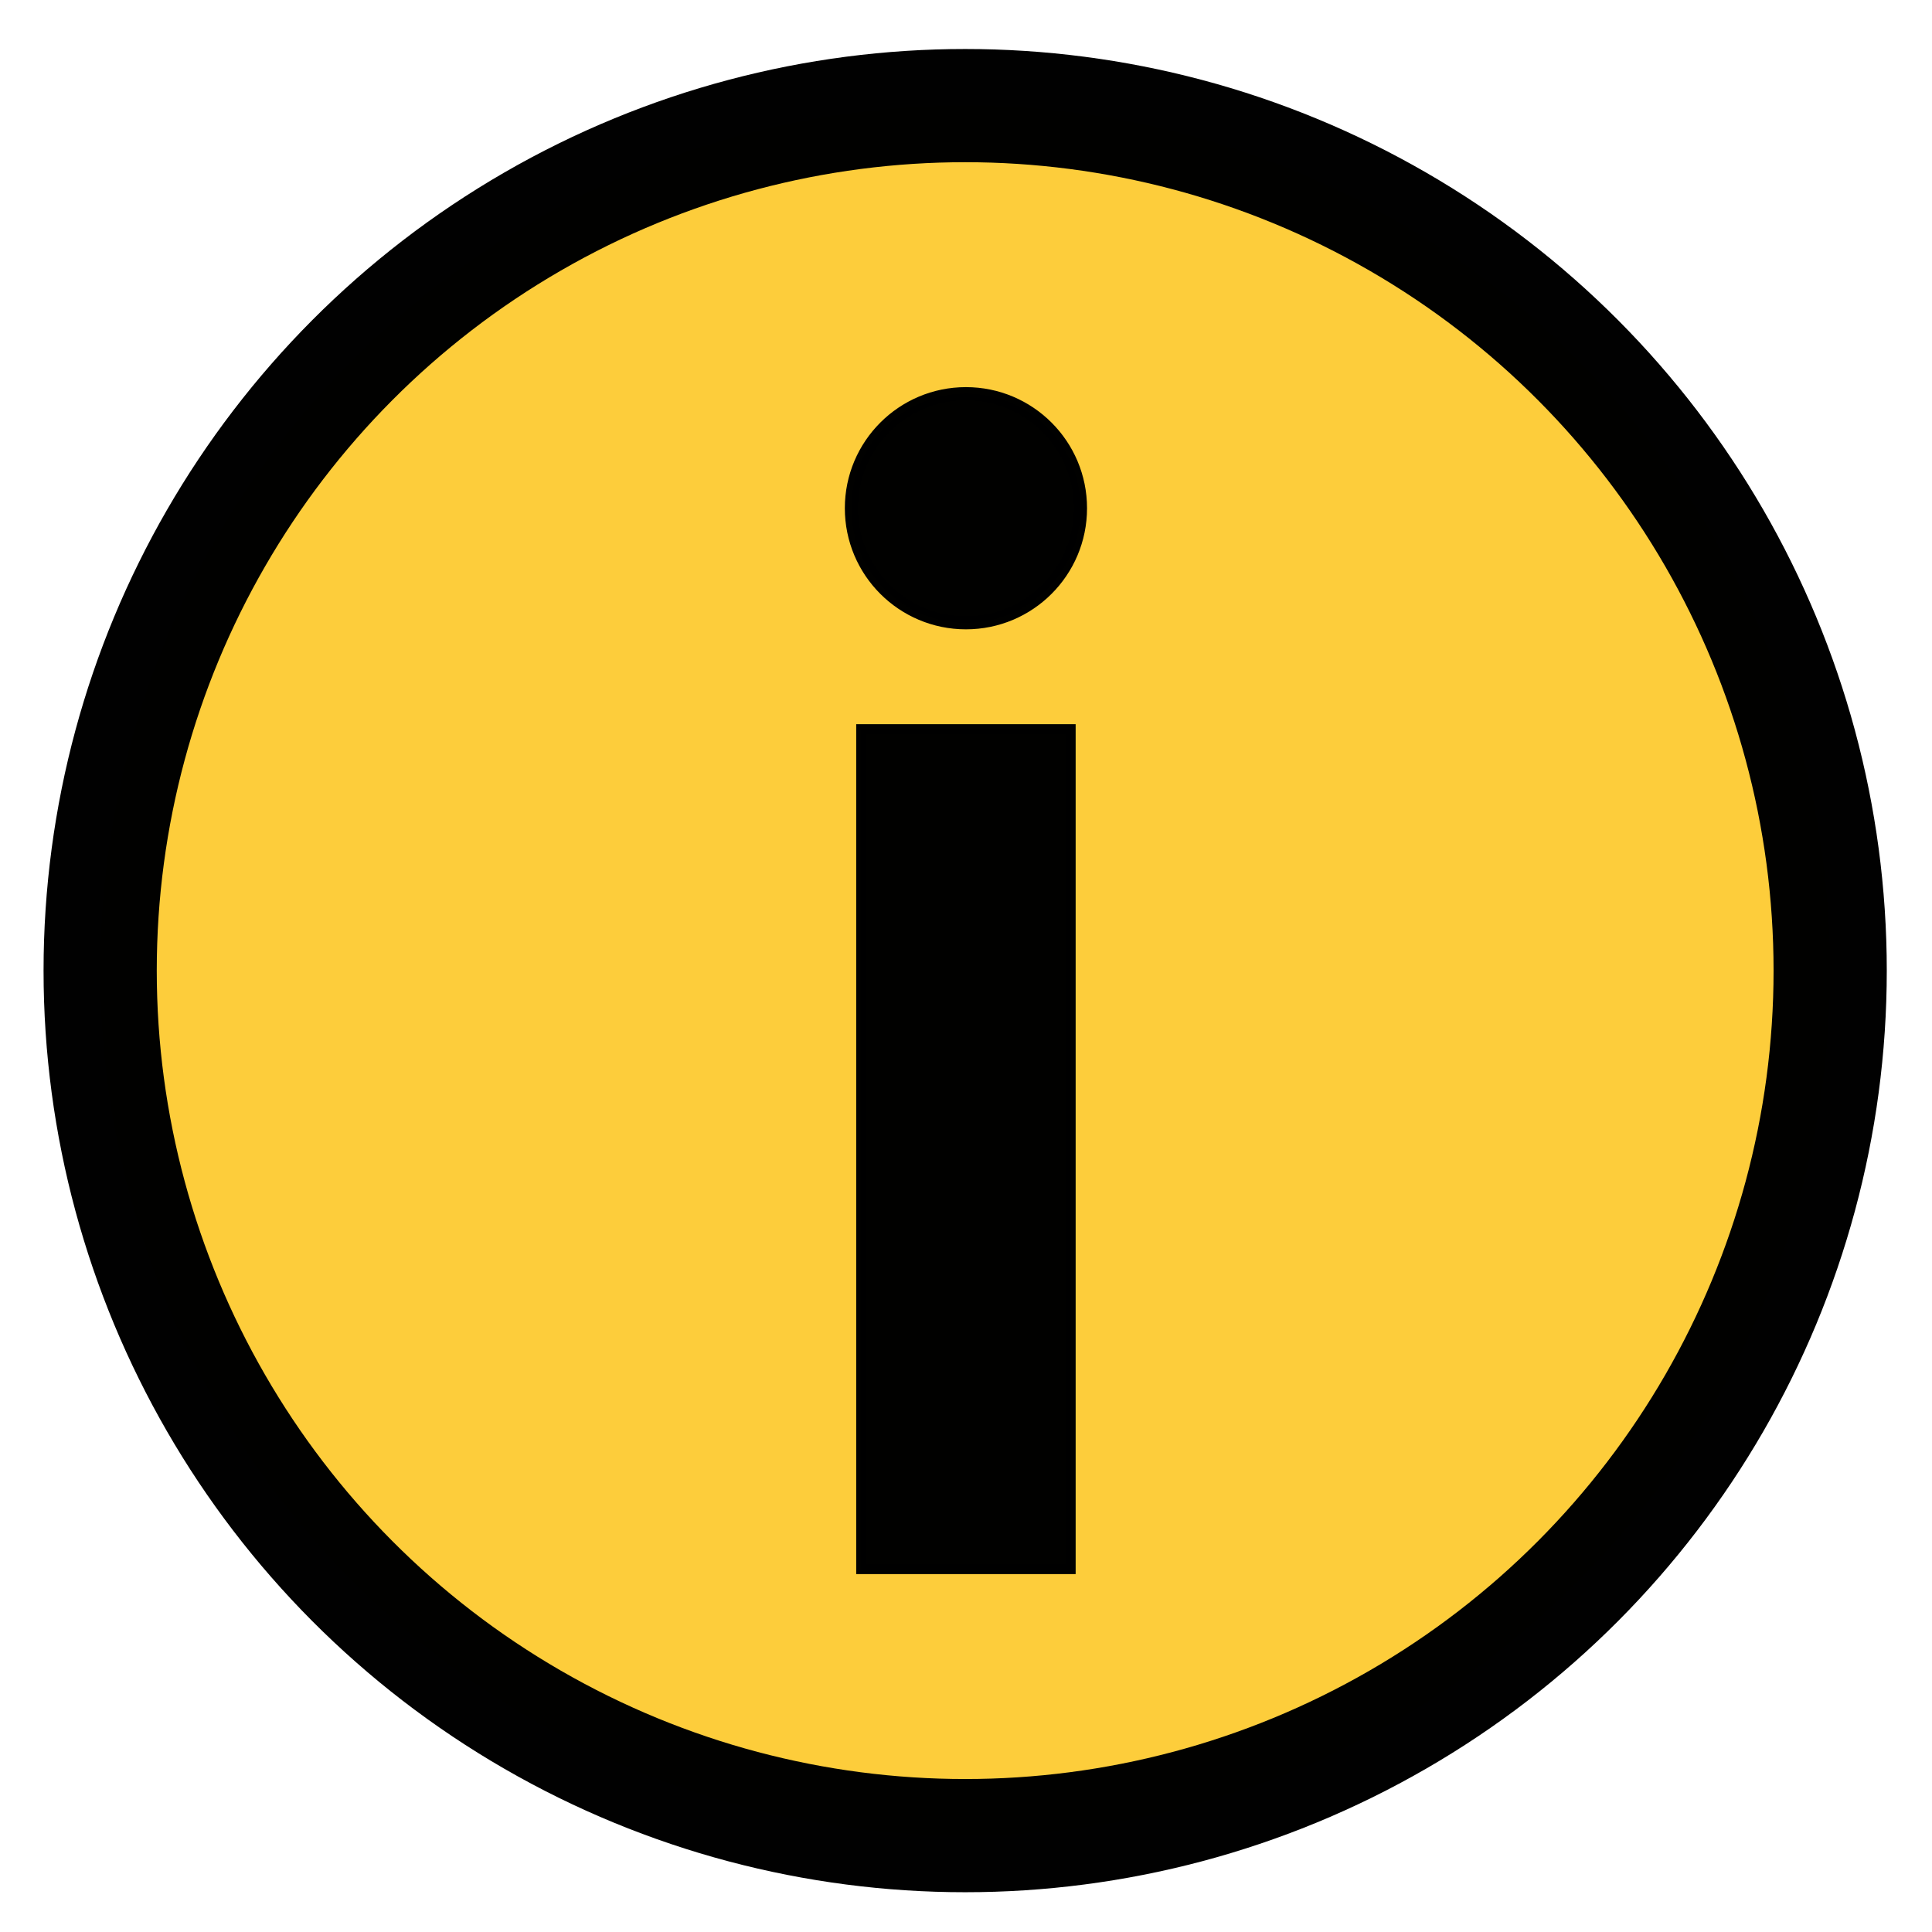<?xml version="1.0" encoding="UTF-8" standalone="no"?>
<svg
   xmlns:dc="http://purl.org/dc/elements/1.1/"
   xmlns:cc="http://creativecommons.org/ns#"
   xmlns:rdf="http://www.w3.org/1999/02/22-rdf-syntax-ns#"
   xmlns:svg="http://www.w3.org/2000/svg"
   xmlns="http://www.w3.org/2000/svg"
   xmlns:sodipodi="http://sodipodi.sourceforge.net/DTD/sodipodi-0.dtd"
   xmlns:inkscape="http://www.inkscape.org/namespaces/inkscape"
   id="Layer_1"
   enable-background="new 0 0 512 512"
   height="512"
   viewBox="0 0 512 512"
   width="512"
   version="1.1"
   sodipodi:docname="information.svg"
   inkscape:version="1.0.2-2 (e86c870879, 2021-01-15)">
  <defs
     id="defs49" />
  <sodipodi:namedview
     pagecolor="#ffffff"
     bordercolor="#666666"
     borderopacity="1"
     objecttolerance="10"
     gridtolerance="10"
     guidetolerance="10"
     inkscape:pageopacity="0"
     inkscape:pageshadow="2"
     inkscape:window-width="1920"
     inkscape:window-height="1017"
     id="namedview47"
     showgrid="false"
     showguides="true"
     inkscape:guide-bbox="true"
     inkscape:zoom="1.1739077"
     inkscape:cx="247.98019"
     inkscape:cy="218.40083"
     inkscape:window-x="-8"
     inkscape:window-y="-8"
     inkscape:window-maximized="1"
     inkscape:current-layer="layer2"
     inkscape:document-rotation="0">
    <sodipodi:guide
       position="255.983,523.926"
       orientation="1,0"
       id="guide988" />
    <sodipodi:guide
       position="-187.408,254.74"
       orientation="0,-1"
       id="guide990" />
  </sodipodi:namedview>
  <g
     inkscape:groupmode="layer"
     id="layer1"
     inkscape:label="Layer 1"
     style="display:none;opacity:0.323">
    <g
       id="g44"
       transform="translate(0.409,-0.444)">
      <g
         id="g26">
        <g
           id="g18">
          <g
             id="g12">
            <path
               d="M 454.708,465.549 H 57.291 V 249.794 c 0,-11.776 9.546,-21.322 21.322,-21.322 h 354.773 c 11.776,0 21.322,9.546 21.322,21.322 z"
               fill="#6967bf"
               id="path2" />
            <path
               d="m 433.386,228.472 h -40 c 11.776,0 21.322,9.546 21.322,21.322 v 215.755 h 40 V 249.794 c 0,-11.776 -9.546,-21.322 -21.322,-21.322 z"
               fill="#5b59b2"
               id="path4" />
            <path
               d="M 483.178,504.461 H 28.822 C 17.046,504.461 7.5,494.915 7.5,483.139 v -17.59 h 497 v 17.59 c 0,11.776 -9.546,21.322 -21.322,21.322 z"
               fill="#7776d0"
               id="path6" />
            <path
               d="m 464.5,465.549 v 17.59 c 0,11.776 -9.546,21.322 -21.322,21.322 h 40 c 11.776,0 21.322,-9.546 21.322,-21.322 v -17.59 z"
               fill="#6967bf"
               id="path8" />
            <path
               d="M 92.758,264.007 H 419.242 V 465.549 H 92.758 Z"
               fill="#d9ddff"
               id="path10" />
          </g>
          <path
             d="M 334.381,31.568 C 270.583,-11.728 183.771,4.883 140.483,68.67 c -43.288,63.787 -26.662,150.595 37.137,193.892 18.166,12.328 38.199,19.792 58.561,22.7 l 19.648,30.33 20.666,-30.452 c 37.272,-5.535 72.199,-26.045 95.024,-59.679 43.287,-63.789 26.66,-150.597 -37.138,-193.893 z"
             fill="#ffd54d"
             id="path14" />
          <path
             d="M 334.381,31.568 C 304.396,11.219 269.328,4.104 236.084,8.899 c 20.271,2.934 40.209,10.394 58.297,22.669 63.799,43.296 80.425,130.104 37.137,193.892 -22.825,33.633 -57.752,54.144 -95.024,59.679 l -0.201,0.297 19.535,30.156 20.666,-30.452 c 37.272,-5.535 72.199,-26.045 95.024,-59.679 43.288,-63.789 26.661,-150.597 -37.137,-193.893 z"
             fill="#ffc919"
             id="path16" />
        </g>
        <g
           fill="#ffffff"
           id="g24">
          <path
             d="m 256,231.269 c -10.225,0 -18.514,-8.289 -18.514,-18.514 v -60.674 c 0,-10.225 8.289,-18.514 18.514,-18.514 10.225,0 18.514,8.289 18.514,18.514 v 60.674 c 0,10.225 -8.289,18.514 -18.514,18.514 z"
             id="path20" />
          <path
             d="m 256,106.41 c -10.225,0 -18.514,-8.289 -18.514,-18.514 0,-10.225 8.289,-18.514 18.514,-18.514 10.225,0 18.514,8.289 18.514,18.514 0,10.225 -8.289,18.514 -18.514,18.514 z"
             id="path22" />
        </g>
      </g>
      <g
         id="g42">
        <path
           d="M 504.5,458.049 H 462.208 V 249.794 c 0,-15.893 -12.93,-28.822 -28.822,-28.822 H 383.197 C 421.679,154.844 402.852,68.973 338.592,25.362 277.529,-16.078 194.683,-5.702 145.885,49.499 c -2.744,3.104 -2.452,7.843 0.652,10.586 3.104,2.744 7.844,2.452 10.586,-0.652 C 200.938,9.87 275.33,0.557 330.169,37.774 c 60.274,40.905 76.039,123.211 35.142,183.474 -20.68,30.473 -53.455,51.056 -89.919,56.472 -2.075,0.308 -3.926,1.471 -5.104,3.207 l -14.315,21.094 -13.499,-20.837 c -1.179,-1.82 -3.087,-3.041 -5.234,-3.347 -19.964,-2.851 -38.607,-10.078 -55.409,-21.481 -26.199,-17.78 -45.153,-44.385 -53.371,-74.914 -8.133,-30.216 -5.315,-62.358 7.935,-90.503 1.764,-3.748 0.156,-8.216 -3.591,-9.98 -3.748,-1.766 -8.216,-0.157 -9.98,3.591 -14.761,31.354 -17.903,67.149 -8.848,100.791 3.383,12.567 8.399,24.536 14.851,35.632 H 78.614 c -15.893,0 -28.822,12.93 -28.822,28.822 V 458.05 H 7.5 c -4.142,0 -7.5,3.358 -7.5,7.5 v 17.59 c 0,15.893 12.93,28.822 28.822,28.822 h 454.355 c 15.893,0 28.822,-12.93 28.822,-28.822 v -17.59 c 10e-4,-4.143 -3.357,-7.501 -7.499,-7.501 z M 373.24,235.916 c 0.302,0.037 0.609,0.056 0.92,0.056 h 59.226 c 7.622,0 13.822,6.201 13.822,13.822 V 458.049 H 426.742 V 264.007 c 0,-4.142 -3.358,-7.5 -7.5,-7.5 h -64.987 c 6.935,-6.212 13.301,-13.1 18.985,-20.591 z M 64.792,249.794 c 0,-7.622 6.201,-13.822 13.822,-13.822 h 59.226 c 0.319,0 0.634,-0.02 0.942,-0.059 5.634,7.429 11.977,14.329 18.957,20.594 H 92.758 c -4.142,0 -7.5,3.358 -7.5,7.5 V 458.049 H 64.792 Z M 497,483.139 c 0,7.622 -6.201,13.822 -13.822,13.822 H 28.822 C 21.2,496.961 15,490.76 15,483.139 v -10.09 h 336.72 c 4.142,0 7.5,-3.358 7.5,-7.5 0,-4.142 -3.358,-7.5 -7.5,-7.5 H 100.258 V 271.507 h 74.076 c 0.898,0 1.759,-0.158 2.556,-0.447 16.818,10.754 35.225,17.839 54.822,21.099 l 17.821,27.509 c 2.924,4.515 9.493,4.565 12.5,0.134 l 18.847,-27.771 c 19.154,-3.292 37.327,-10.351 53.518,-20.547 0.198,0.016 0.399,0.024 0.601,0.024 h 76.742 V 458.05 h -20.067 c -4.142,0 -7.5,3.358 -7.5,7.5 0,4.142 3.358,7.5 7.5,7.5 H 497 Z"
           id="path28" />
        <path
           d="m 229.986,212.754 c 0,14.345 11.67,26.015 26.014,26.015 14.344,0 26.014,-11.67 26.014,-26.015 v -60.673 c 0,-14.345 -11.67,-26.015 -26.014,-26.015 -14.344,0 -26.014,11.67 -26.014,26.015 z m 15,-60.673 c 0,-6.074 4.941,-11.015 11.014,-11.015 6.073,0 11.014,4.941 11.014,11.015 v 60.673 c 0,6.074 -4.941,11.015 -11.014,11.015 -6.073,0 -11.014,-4.941 -11.014,-11.015 z"
           id="path30" />
        <path
           d="m 256,113.91 c 14.344,0 26.014,-11.67 26.014,-26.014 0,-14.345 -11.67,-26.015 -26.014,-26.015 -14.344,0 -26.014,11.67 -26.014,26.015 0,14.344 11.67,26.014 26.014,26.014 z m 0,-37.029 c 6.073,0 11.014,4.941 11.014,11.015 0,6.073 -4.941,11.014 -11.014,11.014 -6.073,0 -11.014,-4.941 -11.014,-11.014 0,-6.074 4.941,-11.015 11.014,-11.015 z"
           id="path32" />
        <path
           d="m 137.84,332.176 h 55.79 c 4.142,0 7.5,-3.358 7.5,-7.5 0,-4.142 -3.358,-7.5 -7.5,-7.5 h -55.79 c -4.142,0 -7.5,3.358 -7.5,7.5 0,4.142 3.358,7.5 7.5,7.5 z"
           id="path34" />
        <path
           d="m 374.16,317.176 h -55.79 c -4.142,0 -7.5,3.358 -7.5,7.5 0,4.142 3.358,7.5 7.5,7.5 h 55.79 c 4.142,0 7.5,-3.358 7.5,-7.5 0,-4.142 -3.358,-7.5 -7.5,-7.5 z"
           id="path36" />
        <path
           d="M 374.16,360.674 H 137.84 c -4.142,0 -7.5,3.358 -7.5,7.5 0,4.142 3.358,7.5 7.5,7.5 h 236.32 c 4.142,0 7.5,-3.358 7.5,-7.5 0,-4.142 -3.358,-7.5 -7.5,-7.5 z"
           id="path38" />
        <path
           d="M 324.16,404.172 H 187.84 c -4.142,0 -7.5,3.358 -7.5,7.5 0,4.142 3.358,7.5 7.5,7.5 h 136.32 c 4.142,0 7.5,-3.358 7.5,-7.5 0,-4.142 -3.358,-7.5 -7.5,-7.5 z"
           id="path40" />
      </g>
    </g>
  </g>
  <g
     inkscape:groupmode="layer"
     id="layer2"
     inkscape:label="Layer 2">
    <circle
       style="opacity:0.996;fill:#fdcd3b;fill-opacity:1;stroke:#000000;stroke-width:30;stroke-miterlimit:4;stroke-dasharray:none"
       id="path982"
       cx="255.779"
       cy="-257.223"
       r="229.236"
       transform="scale(1,-1)" />
    <rect
       style="opacity:0.996;fill:#000000;fill-opacity:1;stroke:#000000;stroke-width:2.594"
       id="rect984"
       width="55.561"
       height="222.638"
       x="228.202"
       y="193.216" />
    <circle
       style="opacity:0.996;fill:#000000;fill-opacity:1;stroke:#000000;stroke-width:3.476"
       id="path986"
       cx="255.983"
       cy="134.686"
       r="30.355" />
  </g>
</svg>
